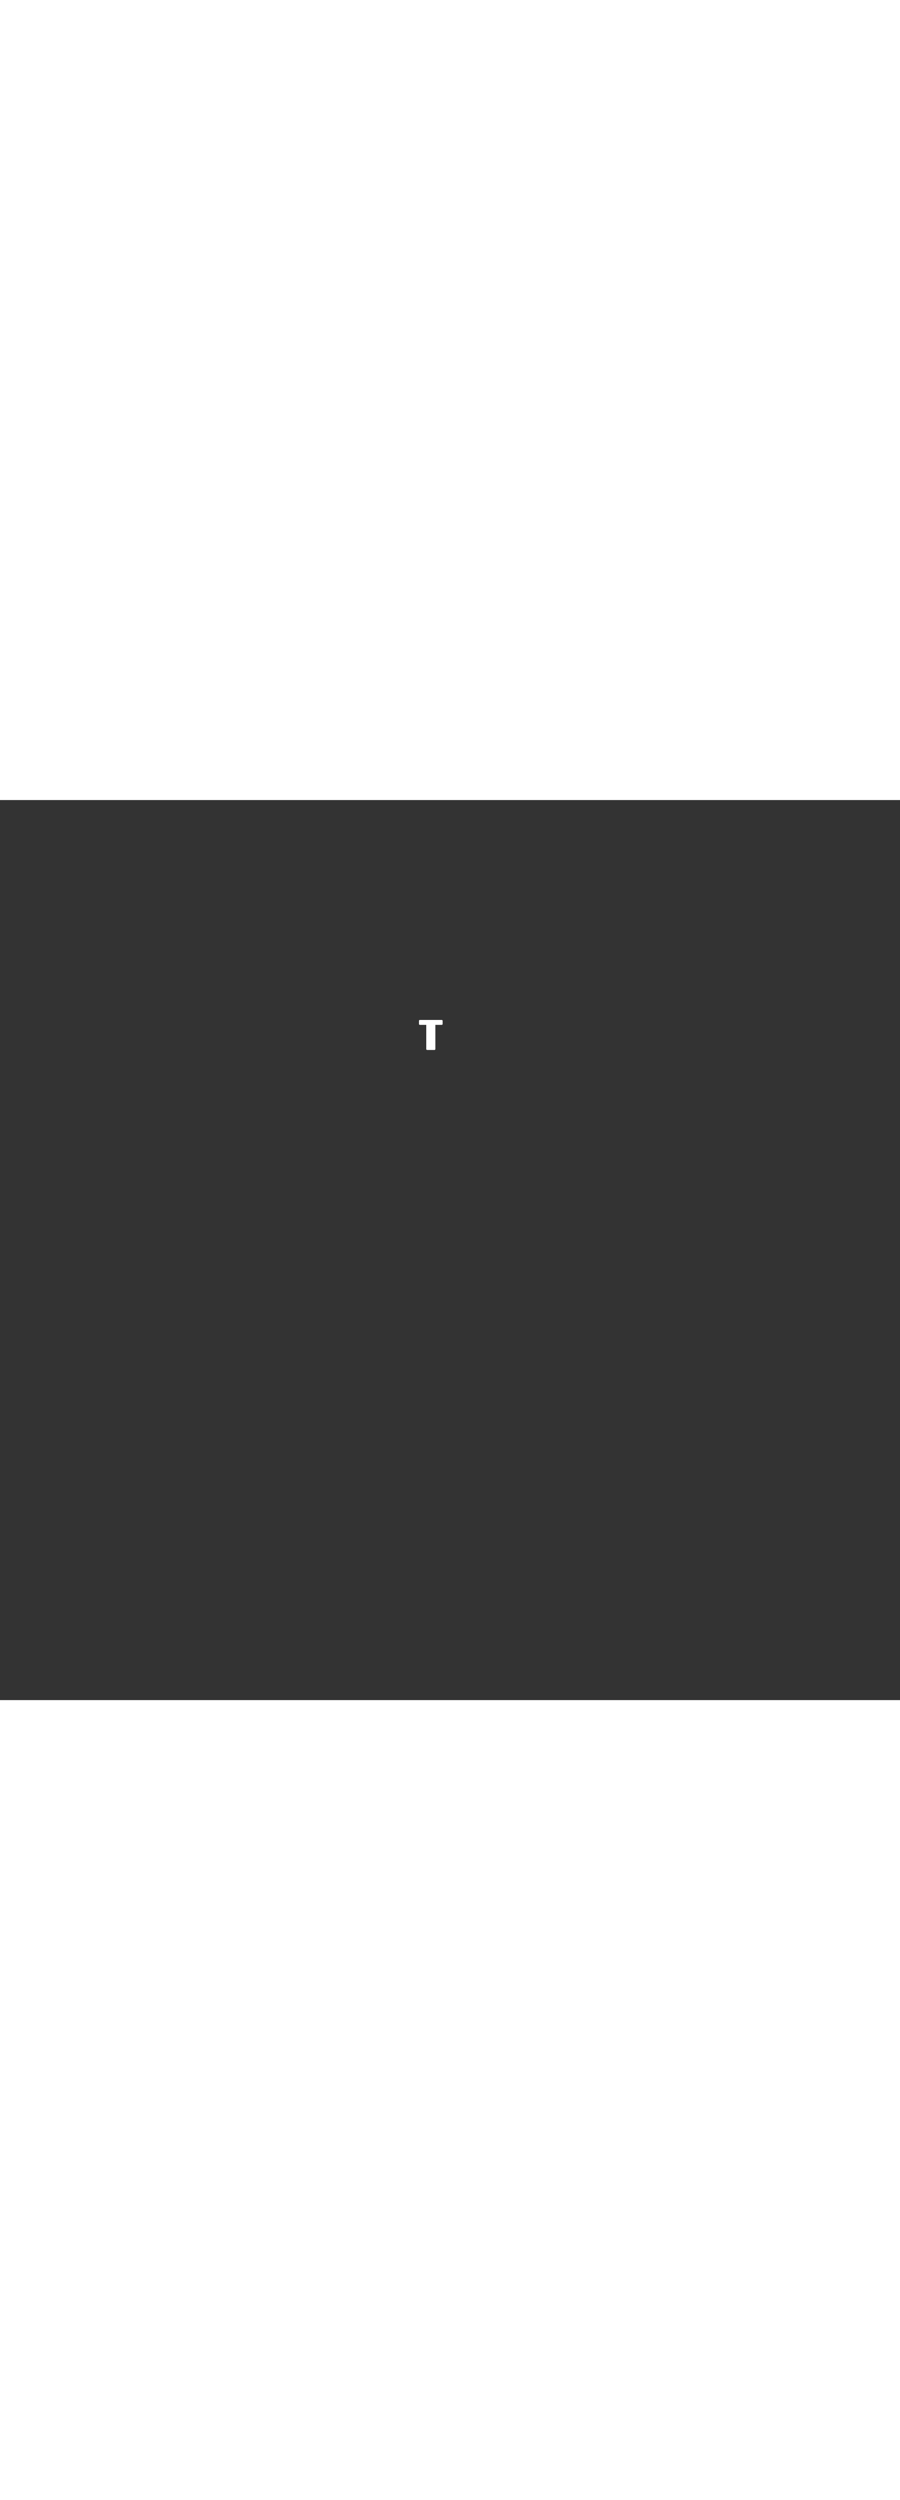 <?xml version='1.0' encoding='utf-8'?>
<svg xmlns:svg="http://www.w3.org/2000/svg" id="_0343_taxi_driver" viewBox="0 0 500 500" data-imageid="taxi-driver-25" imageName="Taxi Driver" class="illustrations_image" style="width: 180px;"><rect x="0" y="0" width="500" height="500" fill="#333333" stroke="none"/><svg:style>.cls-1_taxi-driver-25{fill:url(#linear-gradient);}.cls-1_taxi-driver-25,.cls-2_taxi-driver-25,.cls-3_taxi-driver-25,.cls-4_taxi-driver-25,.cls-5_taxi-driver-25,.cls-6_taxi-driver-25,.cls-7_taxi-driver-25,.cls-8_taxi-driver-25,.cls-9_taxi-driver-25,.cls-10_taxi-driver-25,.cls-11_taxi-driver-25,.cls-12_taxi-driver-25,.cls-13_taxi-driver-25,.cls-14_taxi-driver-25,.cls-15_taxi-driver-25,.cls-16_taxi-driver-25,.cls-17_taxi-driver-25,.cls-18_taxi-driver-25,.cls-19_taxi-driver-25,.cls-20_taxi-driver-25,.cls-21_taxi-driver-25,.cls-22_taxi-driver-25,.cls-23_taxi-driver-25,.cls-24_taxi-driver-25{stroke-width:0px;}.cls-2_taxi-driver-25{opacity:.18;}.cls-2_taxi-driver-25,.cls-9_taxi-driver-25,.cls-10_taxi-driver-25,.cls-11_taxi-driver-25{isolation:isolate;}.cls-2_taxi-driver-25,.cls-10_taxi-driver-25,.cls-11_taxi-driver-25,.cls-24_taxi-driver-25{fill:#68e1fd;}.cls-3_taxi-driver-25{fill:url(#linear-gradient-11-taxi-driver-25);}.cls-4_taxi-driver-25{fill:url(#linear-gradient-12-taxi-driver-25);}.cls-5_taxi-driver-25{fill:url(#linear-gradient-13-taxi-driver-25);}.cls-6_taxi-driver-25{fill:url(#linear-gradient-10-taxi-driver-25);}.cls-7_taxi-driver-25{fill:url(#linear-gradient-15-taxi-driver-25);}.cls-8_taxi-driver-25{fill:url(#linear-gradient-14-taxi-driver-25);}.cls-9_taxi-driver-25{opacity:.2;}.cls-9_taxi-driver-25,.cls-22_taxi-driver-25{fill:#fff;}.cls-10_taxi-driver-25{opacity:.37;}.cls-11_taxi-driver-25{opacity:.74;}.cls-12_taxi-driver-25{fill:url(#linear-gradient-4-taxi-driver-25);}.cls-13_taxi-driver-25{fill:url(#linear-gradient-2-taxi-driver-25);}.cls-14_taxi-driver-25{fill:url(#linear-gradient-3-taxi-driver-25);}.cls-15_taxi-driver-25{fill:url(#linear-gradient-8-taxi-driver-25);}.cls-16_taxi-driver-25{fill:url(#linear-gradient-9-taxi-driver-25);}.cls-17_taxi-driver-25{fill:url(#linear-gradient-7-taxi-driver-25);}.cls-18_taxi-driver-25{fill:url(#linear-gradient-5-taxi-driver-25);}.cls-19_taxi-driver-25{fill:url(#linear-gradient-6-taxi-driver-25);}.cls-20_taxi-driver-25{fill:#090909;}.cls-21_taxi-driver-25{fill:#c14834;}.cls-23_taxi-driver-25{fill:#ffaa71;}</svg:style><svg:path class="cls-22_taxi-driver-25" d="M 236.81 124.89 L 236.81 138.33 L 236.812 138.379 L 236.82 138.428 L 236.832 138.475 L 236.848 138.521 L 236.869 138.566 L 236.894 138.608 L 236.923 138.647 L 236.956 138.684 L 236.993 138.717 L 237.032 138.746 L 237.074 138.771 L 237.119 138.792 L 237.165 138.808 L 237.212 138.82 L 237.261 138.828 L 237.31 138.83 L 241.37 138.83 L 241.419 138.828 L 241.468 138.82 L 241.515 138.808 L 241.561 138.792 L 241.606 138.771 L 241.648 138.746 L 241.687 138.717 L 241.724 138.684 L 241.757 138.647 L 241.786 138.608 L 241.811 138.566 L 241.832 138.521 L 241.848 138.475 L 241.86 138.428 L 241.868 138.379 L 241.87 138.33 L 241.87 124.89 L 245.4 124.89 L 245.449 124.888 L 245.498 124.88 L 245.545 124.868 L 245.591 124.852 L 245.636 124.831 L 245.678 124.806 L 245.717 124.777 L 245.754 124.744 L 245.787 124.707 L 245.816 124.668 L 245.841 124.626 L 245.862 124.581 L 245.878 124.535 L 245.89 124.488 L 245.898 124.439 L 245.9 124.39 L 245.9 122.65 L 245.898 122.601 L 245.89 122.552 L 245.878 122.505 L 245.862 122.459 L 245.841 122.414 L 245.816 122.372 L 245.787 122.333 L 245.754 122.296 L 245.717 122.263 L 245.678 122.234 L 245.636 122.209 L 245.591 122.188 L 245.545 122.172 L 245.498 122.16 L 245.449 122.152 L 245.4 122.15 L 233.27 122.15 L 233.221 122.152 L 233.172 122.16 L 233.125 122.172 L 233.079 122.188 L 233.034 122.209 L 232.992 122.234 L 232.953 122.263 L 232.916 122.296 L 232.883 122.333 L 232.854 122.372 L 232.829 122.414 L 232.808 122.459 L 232.792 122.505 L 232.78 122.552 L 232.772 122.601 L 232.77 122.65 L 232.77 124.39 L 232.772 124.439 L 232.78 124.488 L 232.792 124.535 L 232.808 124.581 L 232.829 124.626 L 232.854 124.668 L 232.883 124.707 L 232.916 124.744 L 232.953 124.777 L 232.992 124.806 L 233.034 124.831 L 233.079 124.852 L 233.125 124.868 L 233.172 124.88 L 233.221 124.888 L 233.27 124.89 L 236.81 124.89 Z" id="element_16" /></svg>